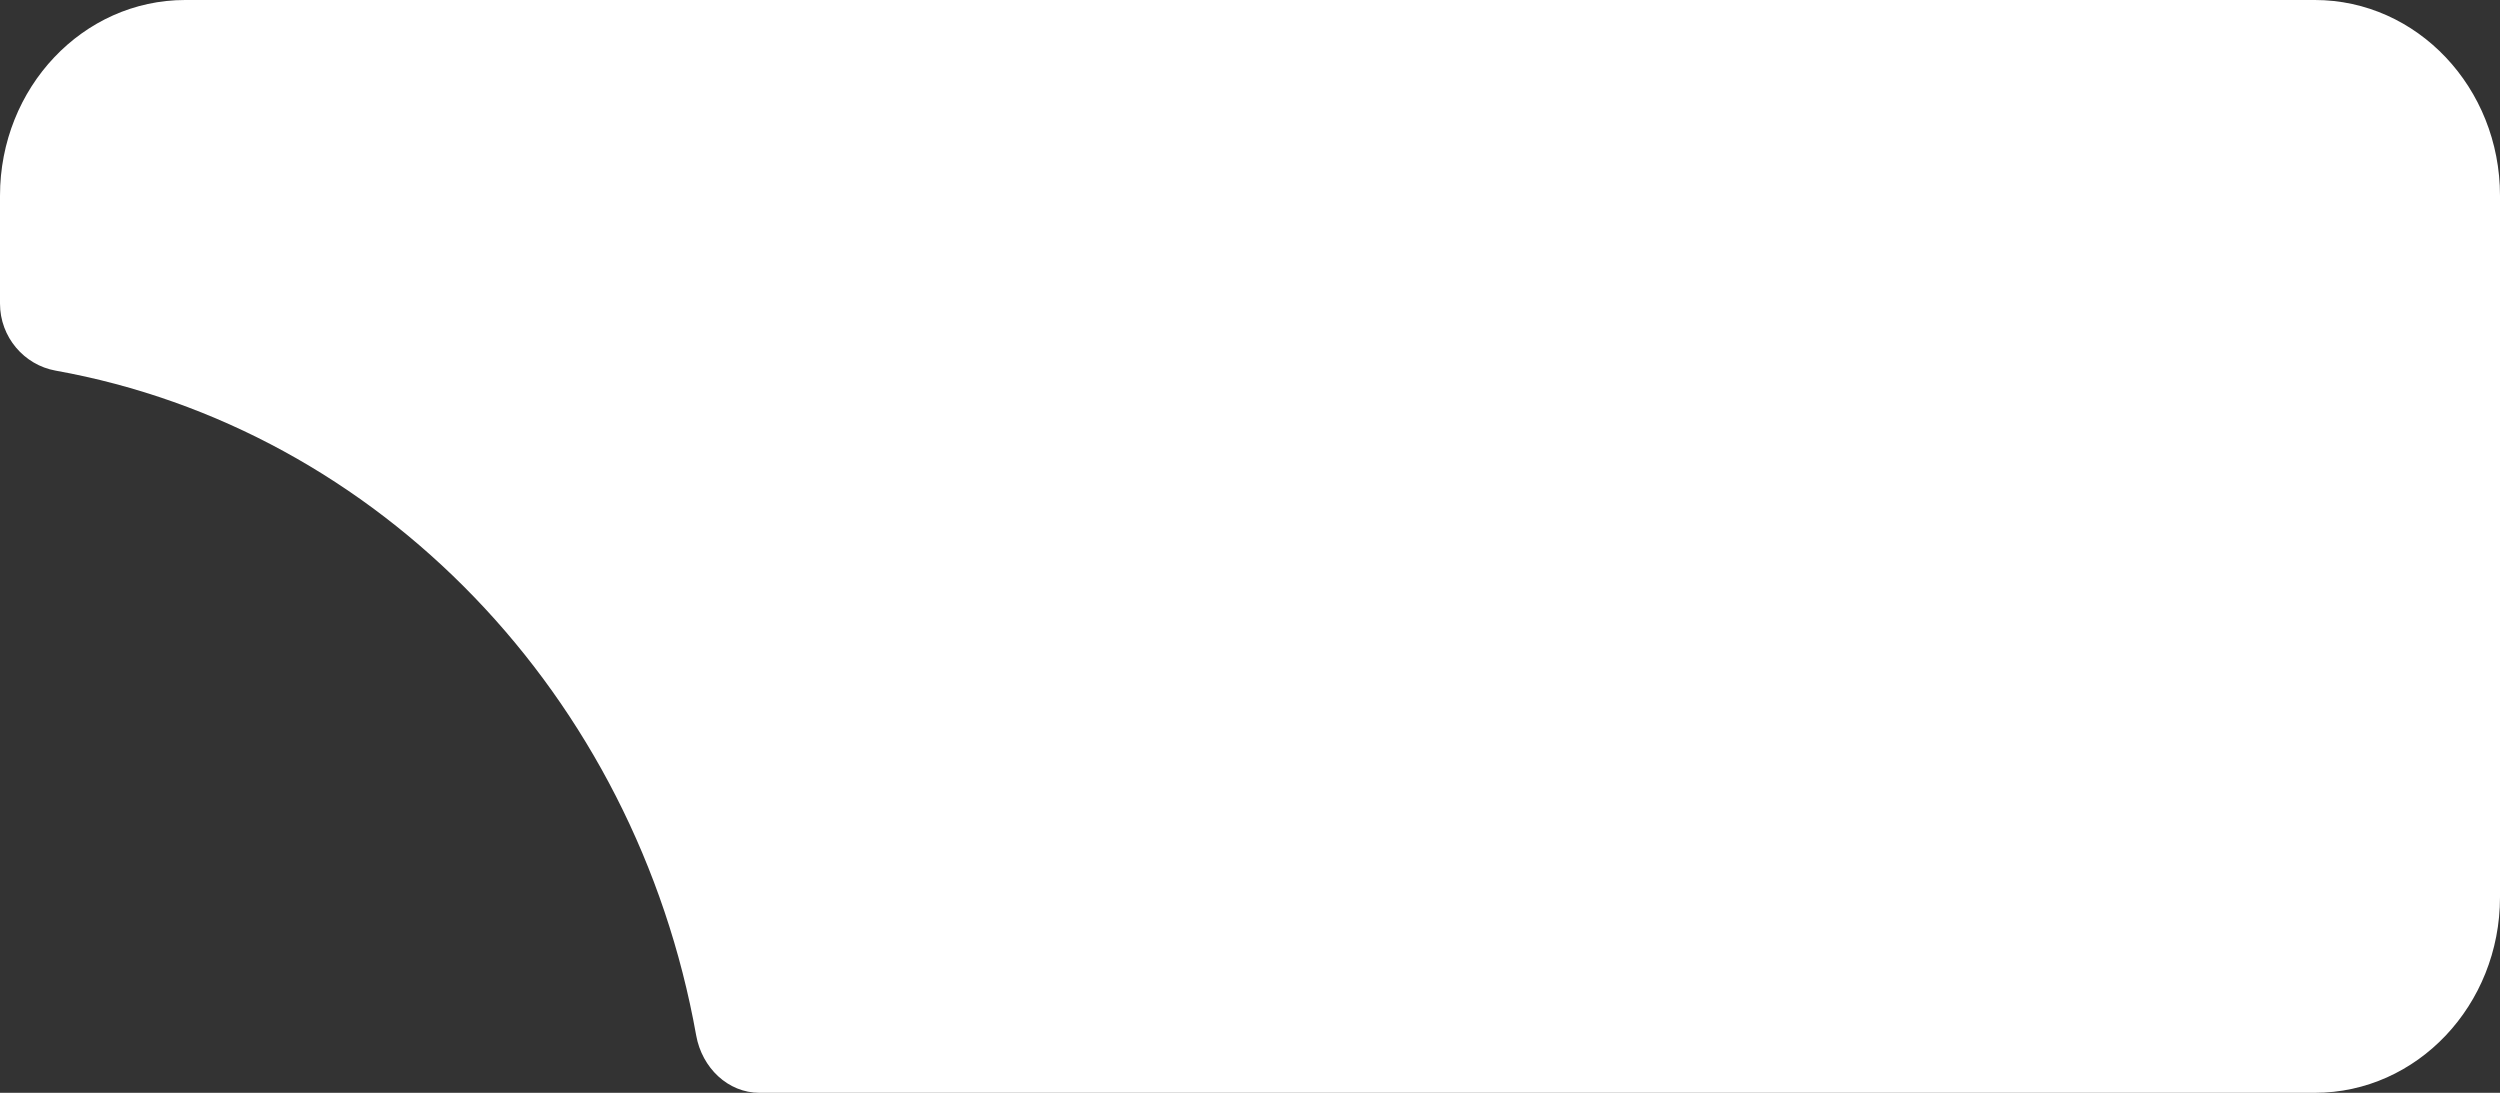 <?xml version="1.0" encoding="UTF-8" standalone="no"?>
<svg width="167" height="73">
  <rect width="100%" height="100%" fill="#333333" stroke="none"/>
  <path
     d="M 46.505,69.166 C 46.894,71.338 48.636,73 50.728,73 H 154.63 C 161.461,73 167,67.146 167,59.925 V 13.075 C 167,5.854 161.461,0 154.63,0 H 12.37 C 5.539,0 0,5.854 0,13.075 v 7.204 c 0,2.243 1.617,4.102 3.71,4.478 21.616,3.879 38.74,21.704 42.795,44.409 z"
     fill="#ffffff"
     />
</svg>

